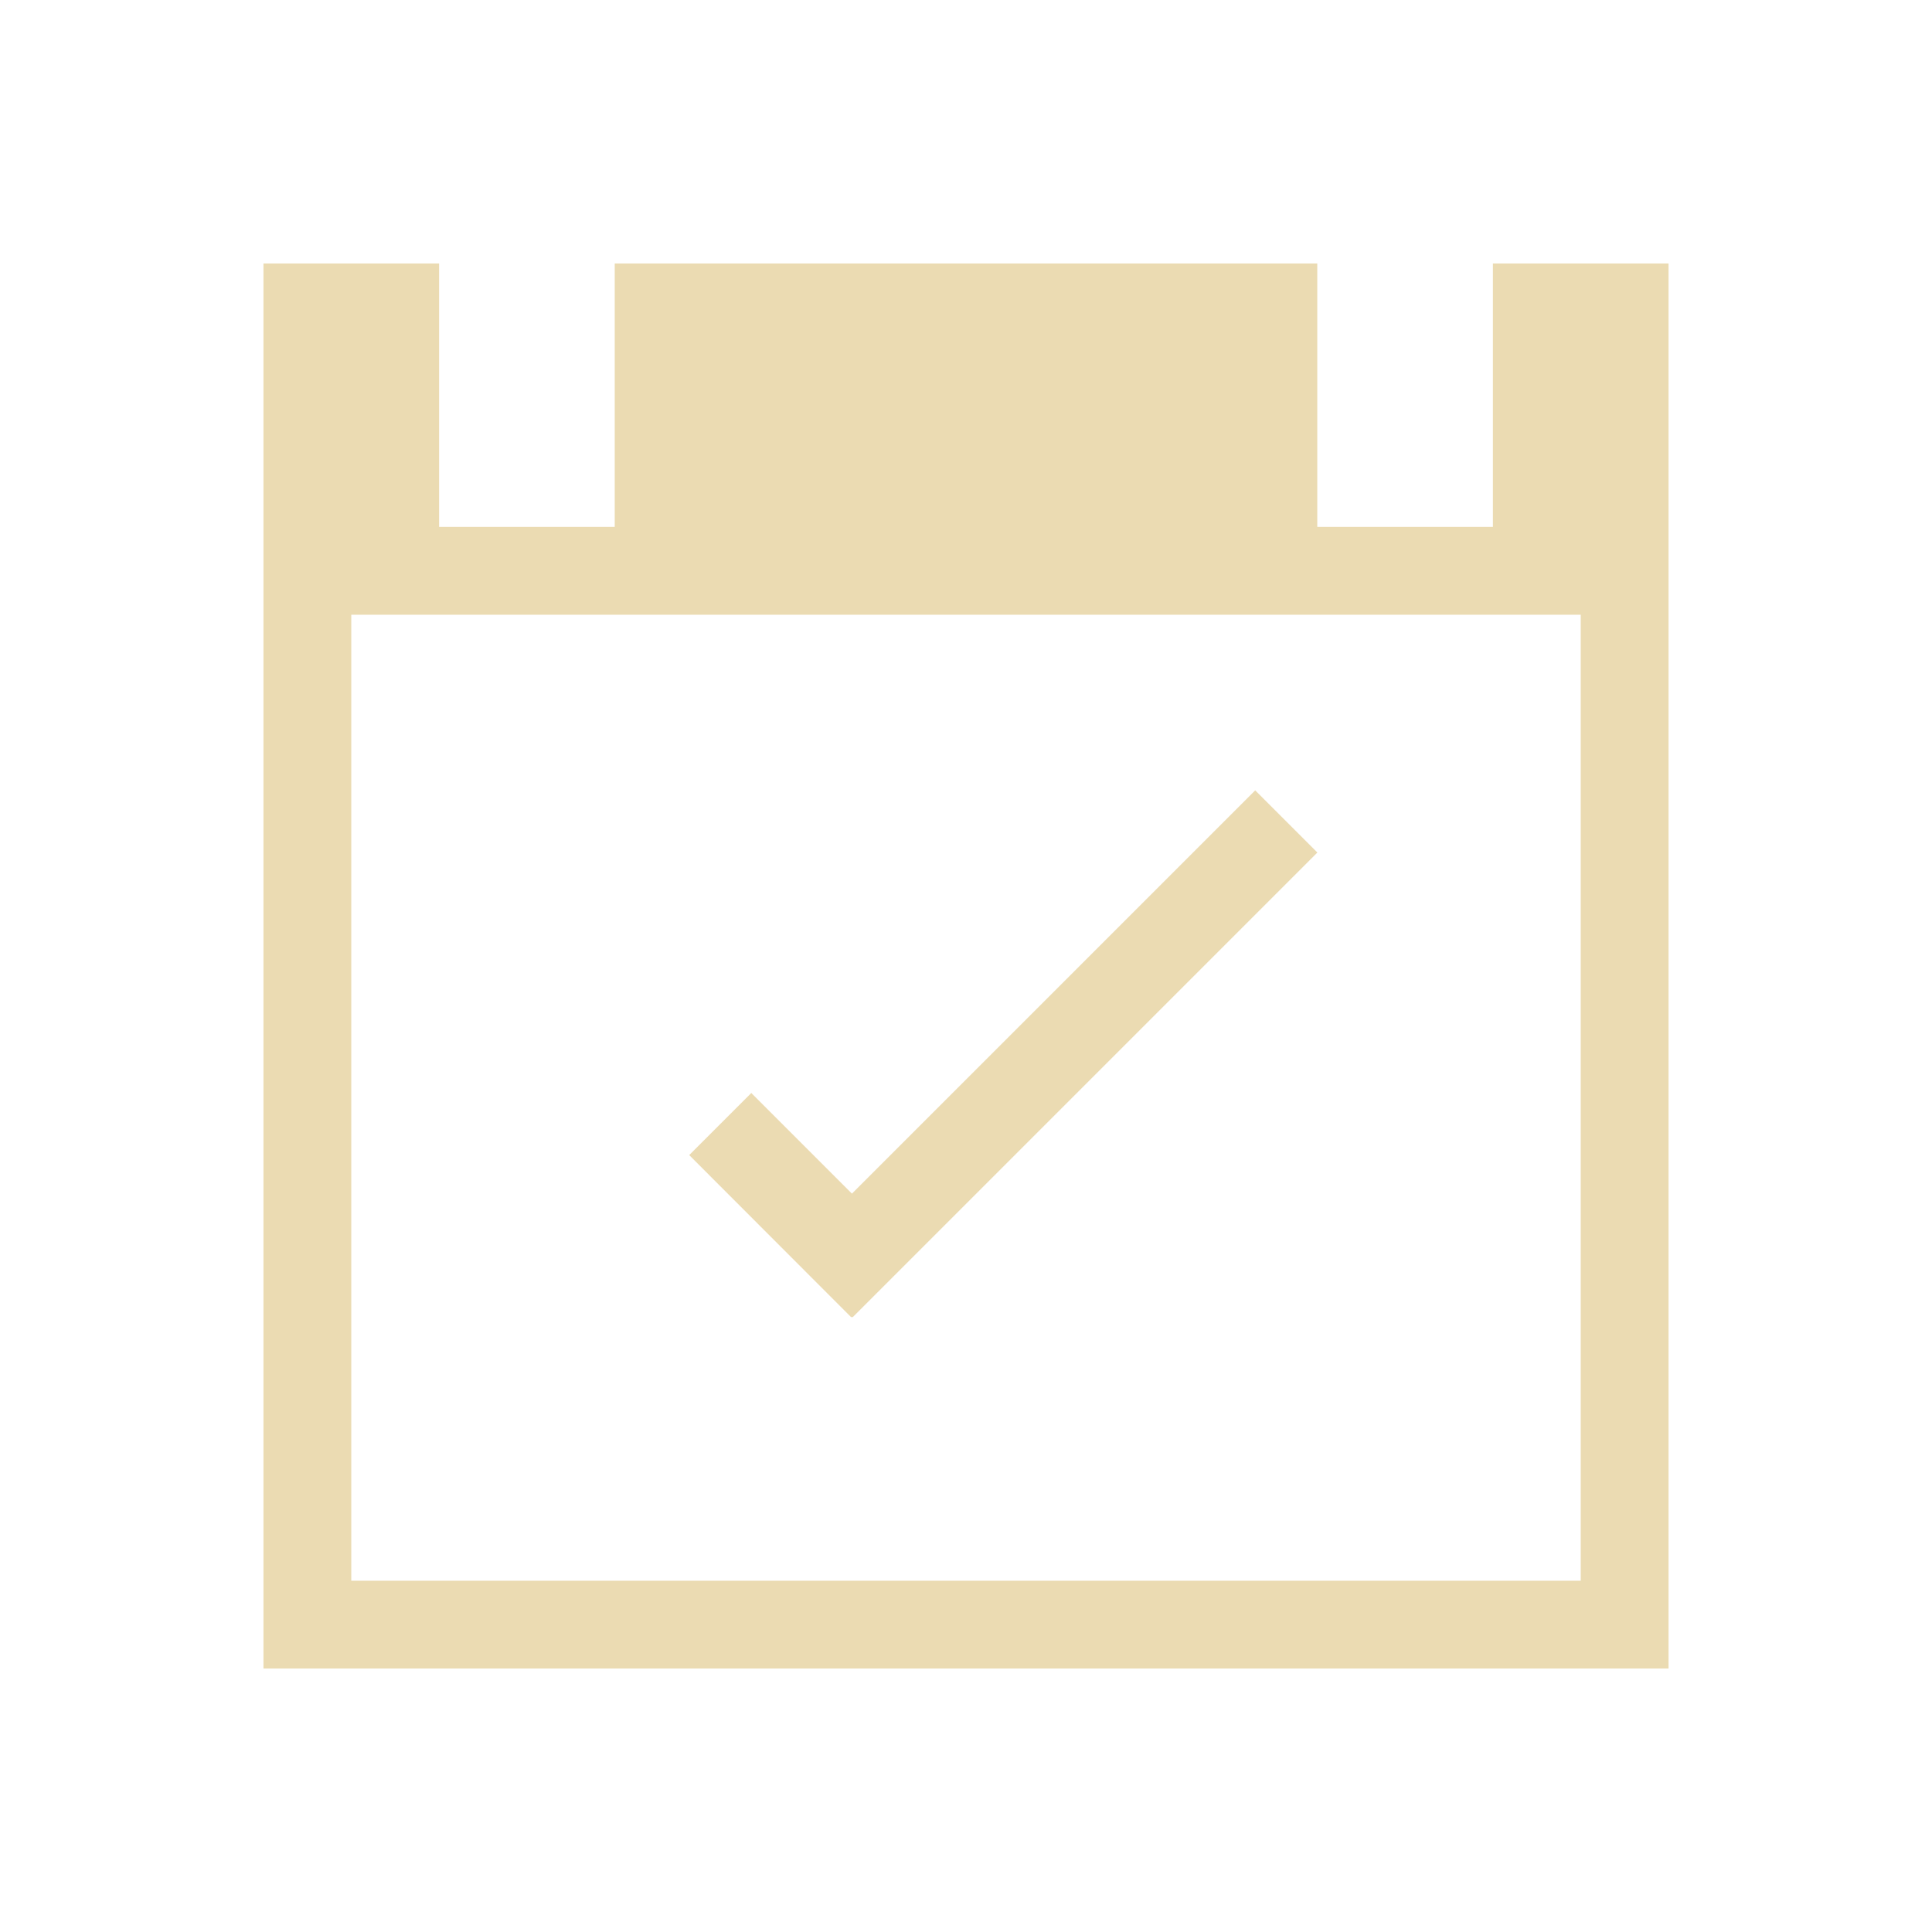 <svg xmlns="http://www.w3.org/2000/svg" viewBox="0 0 22 22">
  <defs id="defs3051">
    <style type="text/css" id="current-color-scheme">
      .ColorScheme-Text {
        color:#ebdbb2;
      }
      </style>
  </defs>
 <path 
    style="fill:currentColor;fill-opacity:1;stroke:none" 
    d="m3 3v16h10 5 1v-6-10h-2v3h-2v-3h-8v3h-2v-3h-2m1 4h14v6 5h-5-9v-11m10.293 2l-4.592 4.592-1.146-1.146-.707.707 1.846 1.848.006-.008.008.008 5.293-5.293-.707-.707"
	class="ColorScheme-Text"
    />  
</svg>
